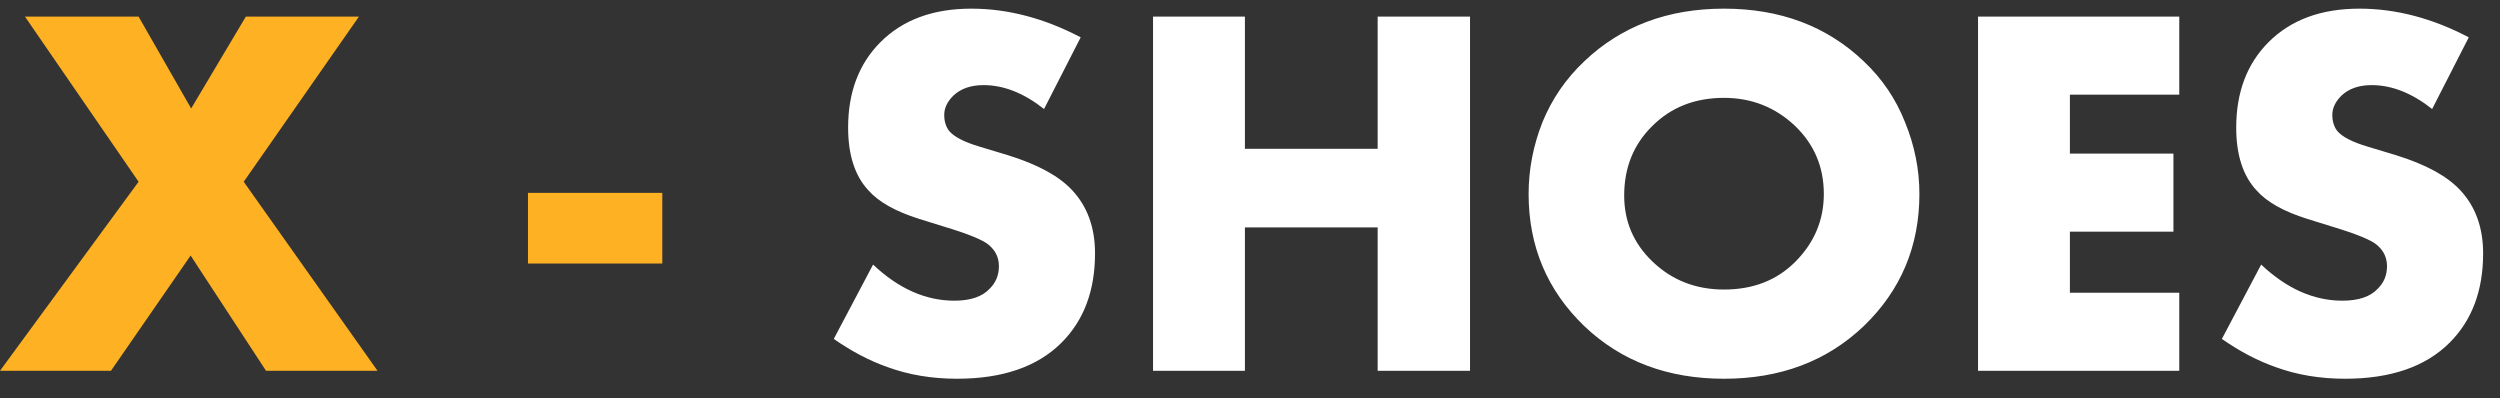 <svg width="113" height="18" viewBox="0 0 113 18" fill="none" xmlns="http://www.w3.org/2000/svg">
<rect x="0" y="0" width="113" height="18" fill="#333333" stroke="none"/>
<path d="M0 16.759L6.264 8.215L1.128 0.751H6.264L8.64 4.903L11.112 0.751H16.224L11.016 8.215L17.064 16.759H12.024L8.616 11.551L5.016 16.759H0ZM23.864 11.911V8.719H29.936V11.911H23.864Z" fill="#FDB123"/>
<path d="M37.687 15.319L39.463 11.959C40.615 13.047 41.839 13.591 43.135 13.591C43.871 13.591 44.407 13.407 44.743 13.039C45.015 12.767 45.151 12.431 45.151 12.031C45.151 11.647 44.999 11.327 44.695 11.071C44.439 10.847 43.751 10.567 42.631 10.231L41.551 9.895C40.479 9.559 39.711 9.127 39.247 8.599C38.639 7.943 38.335 6.999 38.335 5.767C38.335 4.167 38.823 2.879 39.799 1.903C40.807 0.895 42.175 0.391 43.903 0.391C45.551 0.391 47.199 0.823 48.847 1.687L47.191 4.927C46.279 4.207 45.367 3.847 44.455 3.847C43.879 3.847 43.423 4.007 43.087 4.327C42.815 4.599 42.679 4.887 42.679 5.191C42.679 5.479 42.751 5.719 42.895 5.911C43.119 6.183 43.583 6.423 44.287 6.631L45.559 7.015C46.903 7.431 47.871 7.959 48.463 8.599C49.151 9.335 49.495 10.287 49.495 11.455C49.495 13.135 48.991 14.479 47.983 15.487C46.895 16.575 45.319 17.119 43.255 17.119C42.119 17.119 41.071 16.943 40.111 16.591C39.295 16.303 38.487 15.879 37.687 15.319ZM56.27 0.751V6.727H62.27V0.751H66.445V16.759H62.27V10.279H56.27V16.759H52.117V0.751H56.27ZM86.757 8.767C86.757 11.135 85.917 13.127 84.237 14.743C82.573 16.327 80.469 17.119 77.925 17.119C75.381 17.119 73.277 16.327 71.613 14.743C69.933 13.127 69.093 11.135 69.093 8.767C69.093 7.663 69.301 6.583 69.717 5.527C70.149 4.471 70.781 3.551 71.613 2.767C73.277 1.183 75.381 0.391 77.925 0.391C80.469 0.391 82.573 1.183 84.237 2.767C85.069 3.551 85.693 4.471 86.109 5.527C86.541 6.583 86.757 7.663 86.757 8.767ZM77.925 4.423C76.613 4.423 75.533 4.847 74.685 5.695C73.837 6.527 73.413 7.575 73.413 8.839C73.413 10.007 73.837 10.999 74.685 11.815C75.565 12.663 76.645 13.087 77.925 13.087C79.237 13.087 80.309 12.671 81.141 11.839C82.005 10.975 82.437 9.951 82.437 8.767C82.437 7.551 82.005 6.527 81.141 5.695C80.245 4.847 79.173 4.423 77.925 4.423ZM98.503 0.751V4.279H93.559V6.943H98.239V10.471H93.559V13.231H98.503V16.759H89.407V0.751H98.503ZM100.429 15.319L102.205 11.959C103.357 13.047 104.581 13.591 105.877 13.591C106.613 13.591 107.149 13.407 107.485 13.039C107.757 12.767 107.893 12.431 107.893 12.031C107.893 11.647 107.741 11.327 107.437 11.071C107.181 10.847 106.493 10.567 105.373 10.231L104.293 9.895C103.221 9.559 102.453 9.127 101.989 8.599C101.381 7.943 101.077 6.999 101.077 5.767C101.077 4.167 101.565 2.879 102.541 1.903C103.549 0.895 104.917 0.391 106.645 0.391C108.293 0.391 109.941 0.823 111.589 1.687L109.933 4.927C109.021 4.207 108.109 3.847 107.197 3.847C106.621 3.847 106.165 4.007 105.829 4.327C105.557 4.599 105.421 4.887 105.421 5.191C105.421 5.479 105.493 5.719 105.637 5.911C105.861 6.183 106.325 6.423 107.029 6.631L108.301 7.015C109.645 7.431 110.613 7.959 111.205 8.599C111.893 9.335 112.237 10.287 112.237 11.455C112.237 13.135 111.733 14.479 110.725 15.487C109.637 16.575 108.061 17.119 105.997 17.119C104.861 17.119 103.813 16.943 102.853 16.591C102.037 16.303 101.229 15.879 100.429 15.319Z" fill="white"/>
</svg>
